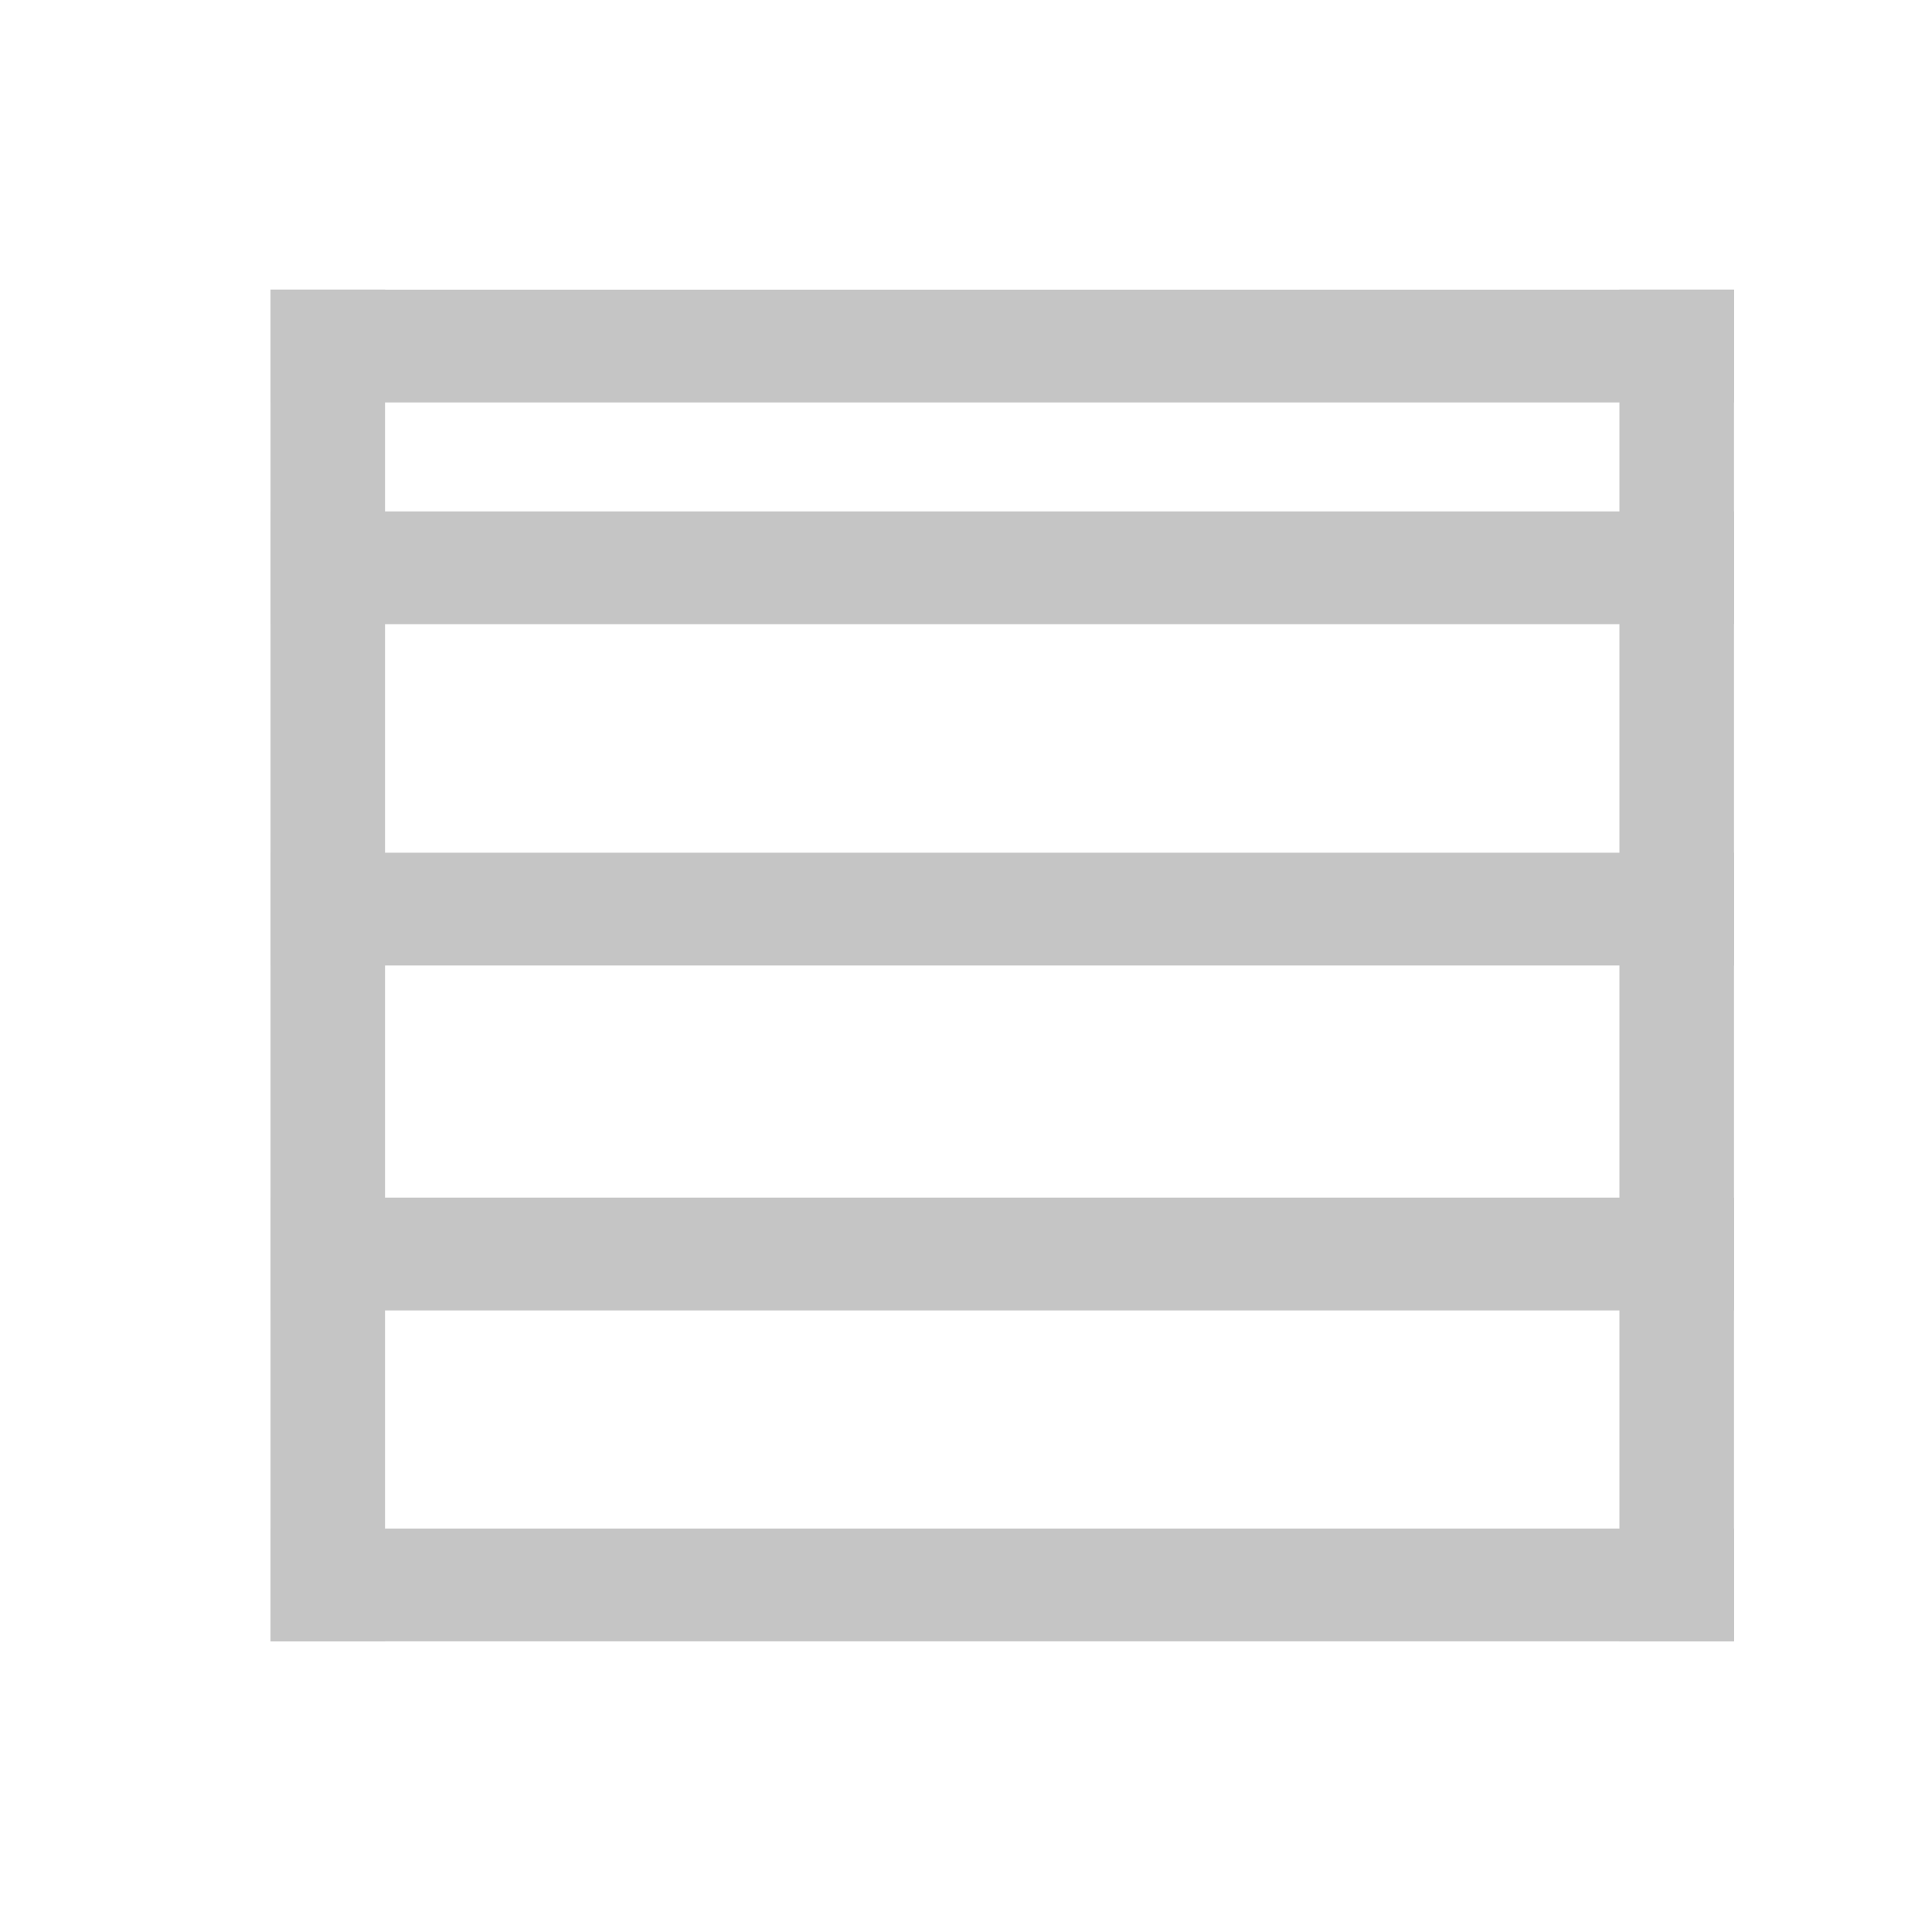 <?xml version="1.0" encoding="utf-8"?>
<!-- Generator: Adobe Illustrator 16.0.0, SVG Export Plug-In . SVG Version: 6.00 Build 0)  -->
<!DOCTYPE svg PUBLIC "-//W3C//DTD SVG 1.1//EN" "http://www.w3.org/Graphics/SVG/1.1/DTD/svg11.dtd">
<svg version="1.1" id="layer_1" xmlns="http://www.w3.org/2000/svg" xmlns:xlink="http://www.w3.org/1999/xlink" x="0px" y="0px"
	 width="200px" height="200px" viewBox="0 0 200 200" enable-background="new 0 0 200 200" xml:space="preserve">
<rect x="28.003" y="29.986" fill="#C5C5C5" width="151.495" height="11.675"/>
<rect x="28.003" y="52.94" fill="#C5C5C5" width="151.495" height="11.676"/>
<rect x="28.003" y="88.272" fill="#C5C5C5" width="151.495" height="11.676"/>
<rect x="28.003" y="123.977" fill="#C5C5C5" width="151.495" height="11.678"/>
<rect x="28.003" y="158.234" fill="#C5C5C5" width="151.495" height="11.676"/>
<rect x="28.003" y="29.986" fill="#C5C5C5" width="11.858" height="139.924"/>
<rect x="167.641" y="29.986" fill="#C5C5C5" width="11.859" height="139.924"/>
</svg>

